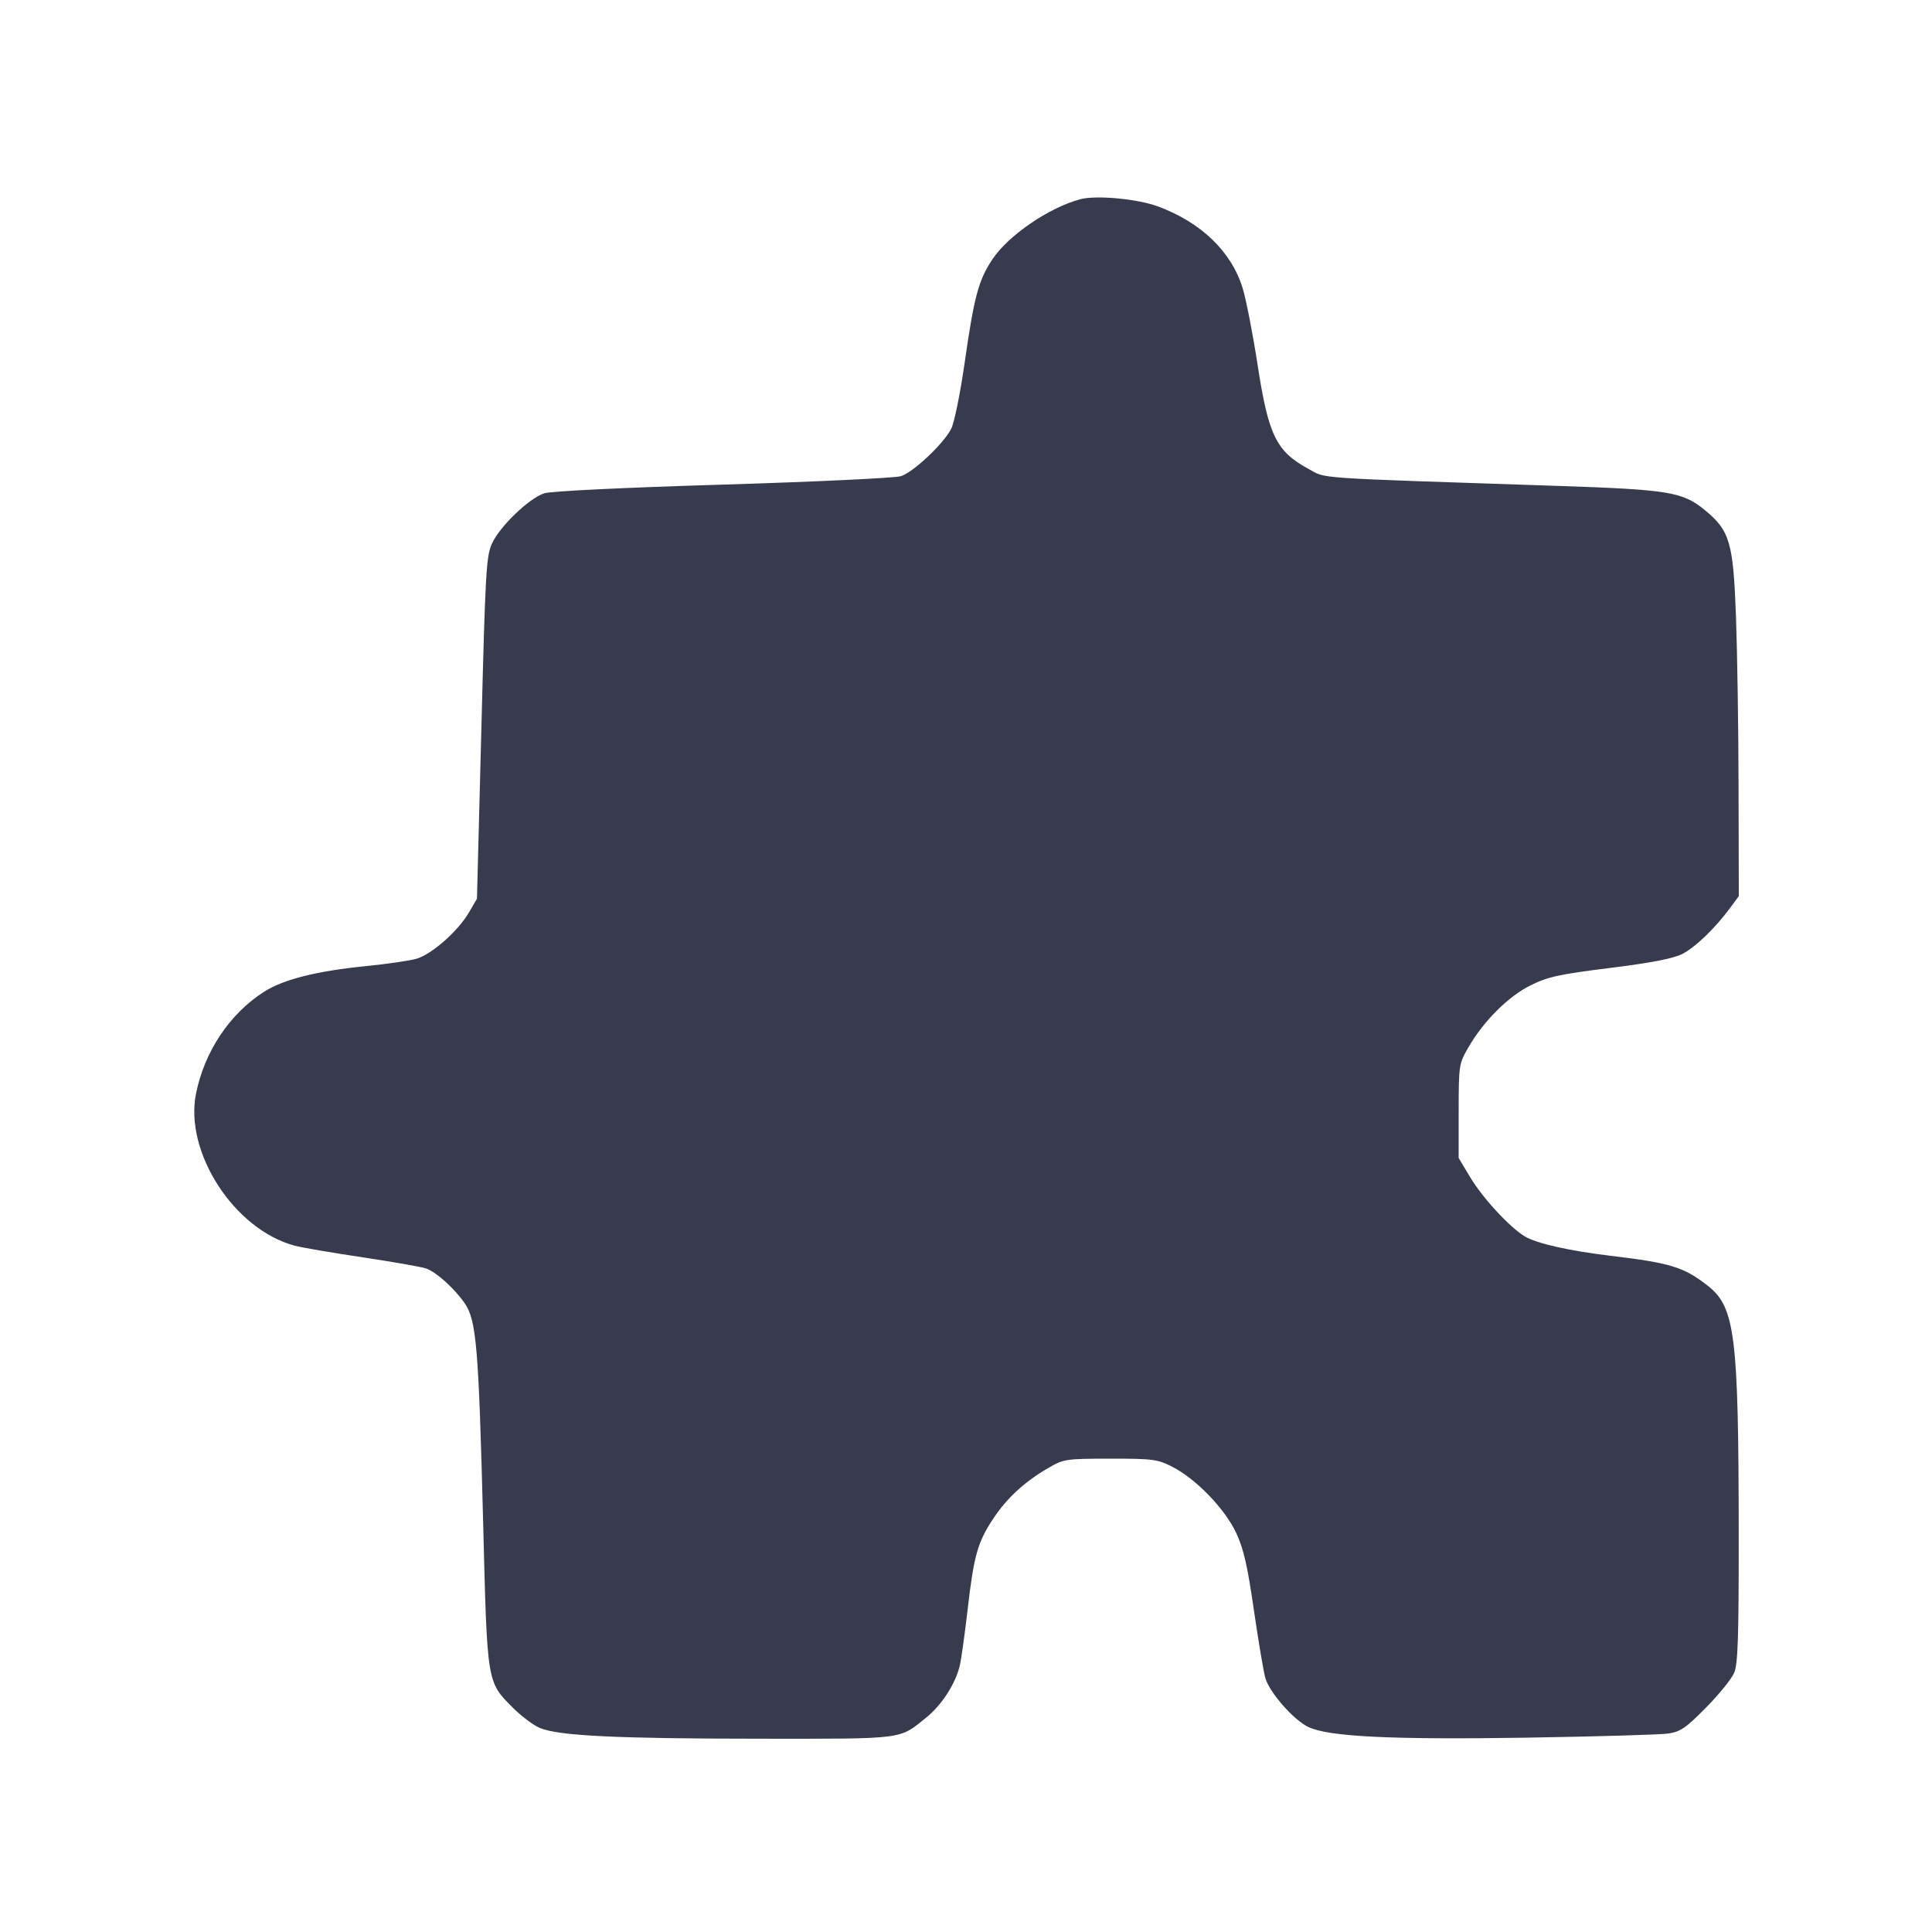 <svg width="24" height="24" viewBox="0 0 24 24" fill="none" xmlns="http://www.w3.org/2000/svg"><path d="M13.420 2.475 C 13.031 2.578,12.524 2.925,12.326 3.224 C 12.155 3.482,12.100 3.689,11.983 4.508 C 11.928 4.890,11.854 5.254,11.816 5.327 C 11.719 5.515,11.347 5.865,11.192 5.915 C 11.119 5.938,10.132 5.985,8.980 6.020 C 7.750 6.057,6.843 6.101,6.761 6.128 C 6.573 6.188,6.206 6.541,6.111 6.753 C 6.040 6.911,6.029 7.106,5.980 9.045 L 5.925 11.164 5.824 11.337 C 5.688 11.569,5.364 11.854,5.174 11.910 C 5.089 11.934,4.804 11.976,4.540 12.002 C 3.931 12.063,3.518 12.167,3.277 12.322 C 2.852 12.595,2.541 13.061,2.435 13.585 C 2.288 14.314,2.910 15.274,3.660 15.474 C 3.748 15.498,4.131 15.563,4.512 15.620 C 4.892 15.677,5.245 15.739,5.297 15.759 C 5.427 15.808,5.646 16.007,5.773 16.190 C 5.918 16.400,5.946 16.730,6.002 18.920 C 6.053 20.932,6.046 20.888,6.378 21.221 C 6.480 21.322,6.628 21.433,6.708 21.466 C 6.939 21.563,7.666 21.598,9.432 21.599 C 11.258 21.600,11.165 21.612,11.510 21.333 C 11.701 21.178,11.872 20.911,11.923 20.689 C 11.942 20.607,11.986 20.292,12.021 19.988 C 12.098 19.321,12.145 19.157,12.339 18.864 C 12.509 18.608,12.730 18.405,13.020 18.237 C 13.215 18.124,13.234 18.121,13.791 18.120 C 14.322 18.120,14.377 18.127,14.561 18.220 C 14.857 18.370,15.219 18.746,15.358 19.046 C 15.450 19.245,15.497 19.453,15.576 20.000 C 15.632 20.385,15.696 20.766,15.719 20.847 C 15.772 21.027,16.071 21.368,16.254 21.454 C 16.506 21.574,17.285 21.612,18.960 21.586 C 19.829 21.572,20.621 21.549,20.720 21.535 C 20.876 21.512,20.939 21.469,21.193 21.212 C 21.354 21.049,21.512 20.854,21.543 20.779 C 21.589 20.668,21.600 20.340,21.599 19.051 C 21.597 16.587,21.554 16.239,21.216 15.973 C 20.917 15.739,20.755 15.689,20.000 15.599 C 19.486 15.537,19.085 15.446,18.940 15.358 C 18.749 15.241,18.417 14.881,18.262 14.622 L 18.120 14.385 18.120 13.802 C 18.121 13.232,18.123 13.216,18.238 13.016 C 18.427 12.686,18.737 12.376,19.016 12.239 C 19.230 12.133,19.370 12.103,20.003 12.024 C 20.529 11.958,20.787 11.907,20.901 11.849 C 21.064 11.764,21.306 11.531,21.494 11.276 L 21.600 11.132 21.597 9.796 C 21.596 9.061,21.581 8.099,21.565 7.659 C 21.531 6.734,21.489 6.591,21.174 6.333 C 20.904 6.112,20.726 6.082,19.380 6.037 C 16.233 5.932,16.485 5.950,16.250 5.822 C 15.852 5.605,15.756 5.405,15.621 4.524 C 15.562 4.142,15.479 3.716,15.436 3.578 C 15.297 3.125,14.920 2.762,14.384 2.564 C 14.129 2.470,13.618 2.422,13.420 2.475 " fill="#373B4D" stroke="none" fill-rule="evenodd"></path></svg>